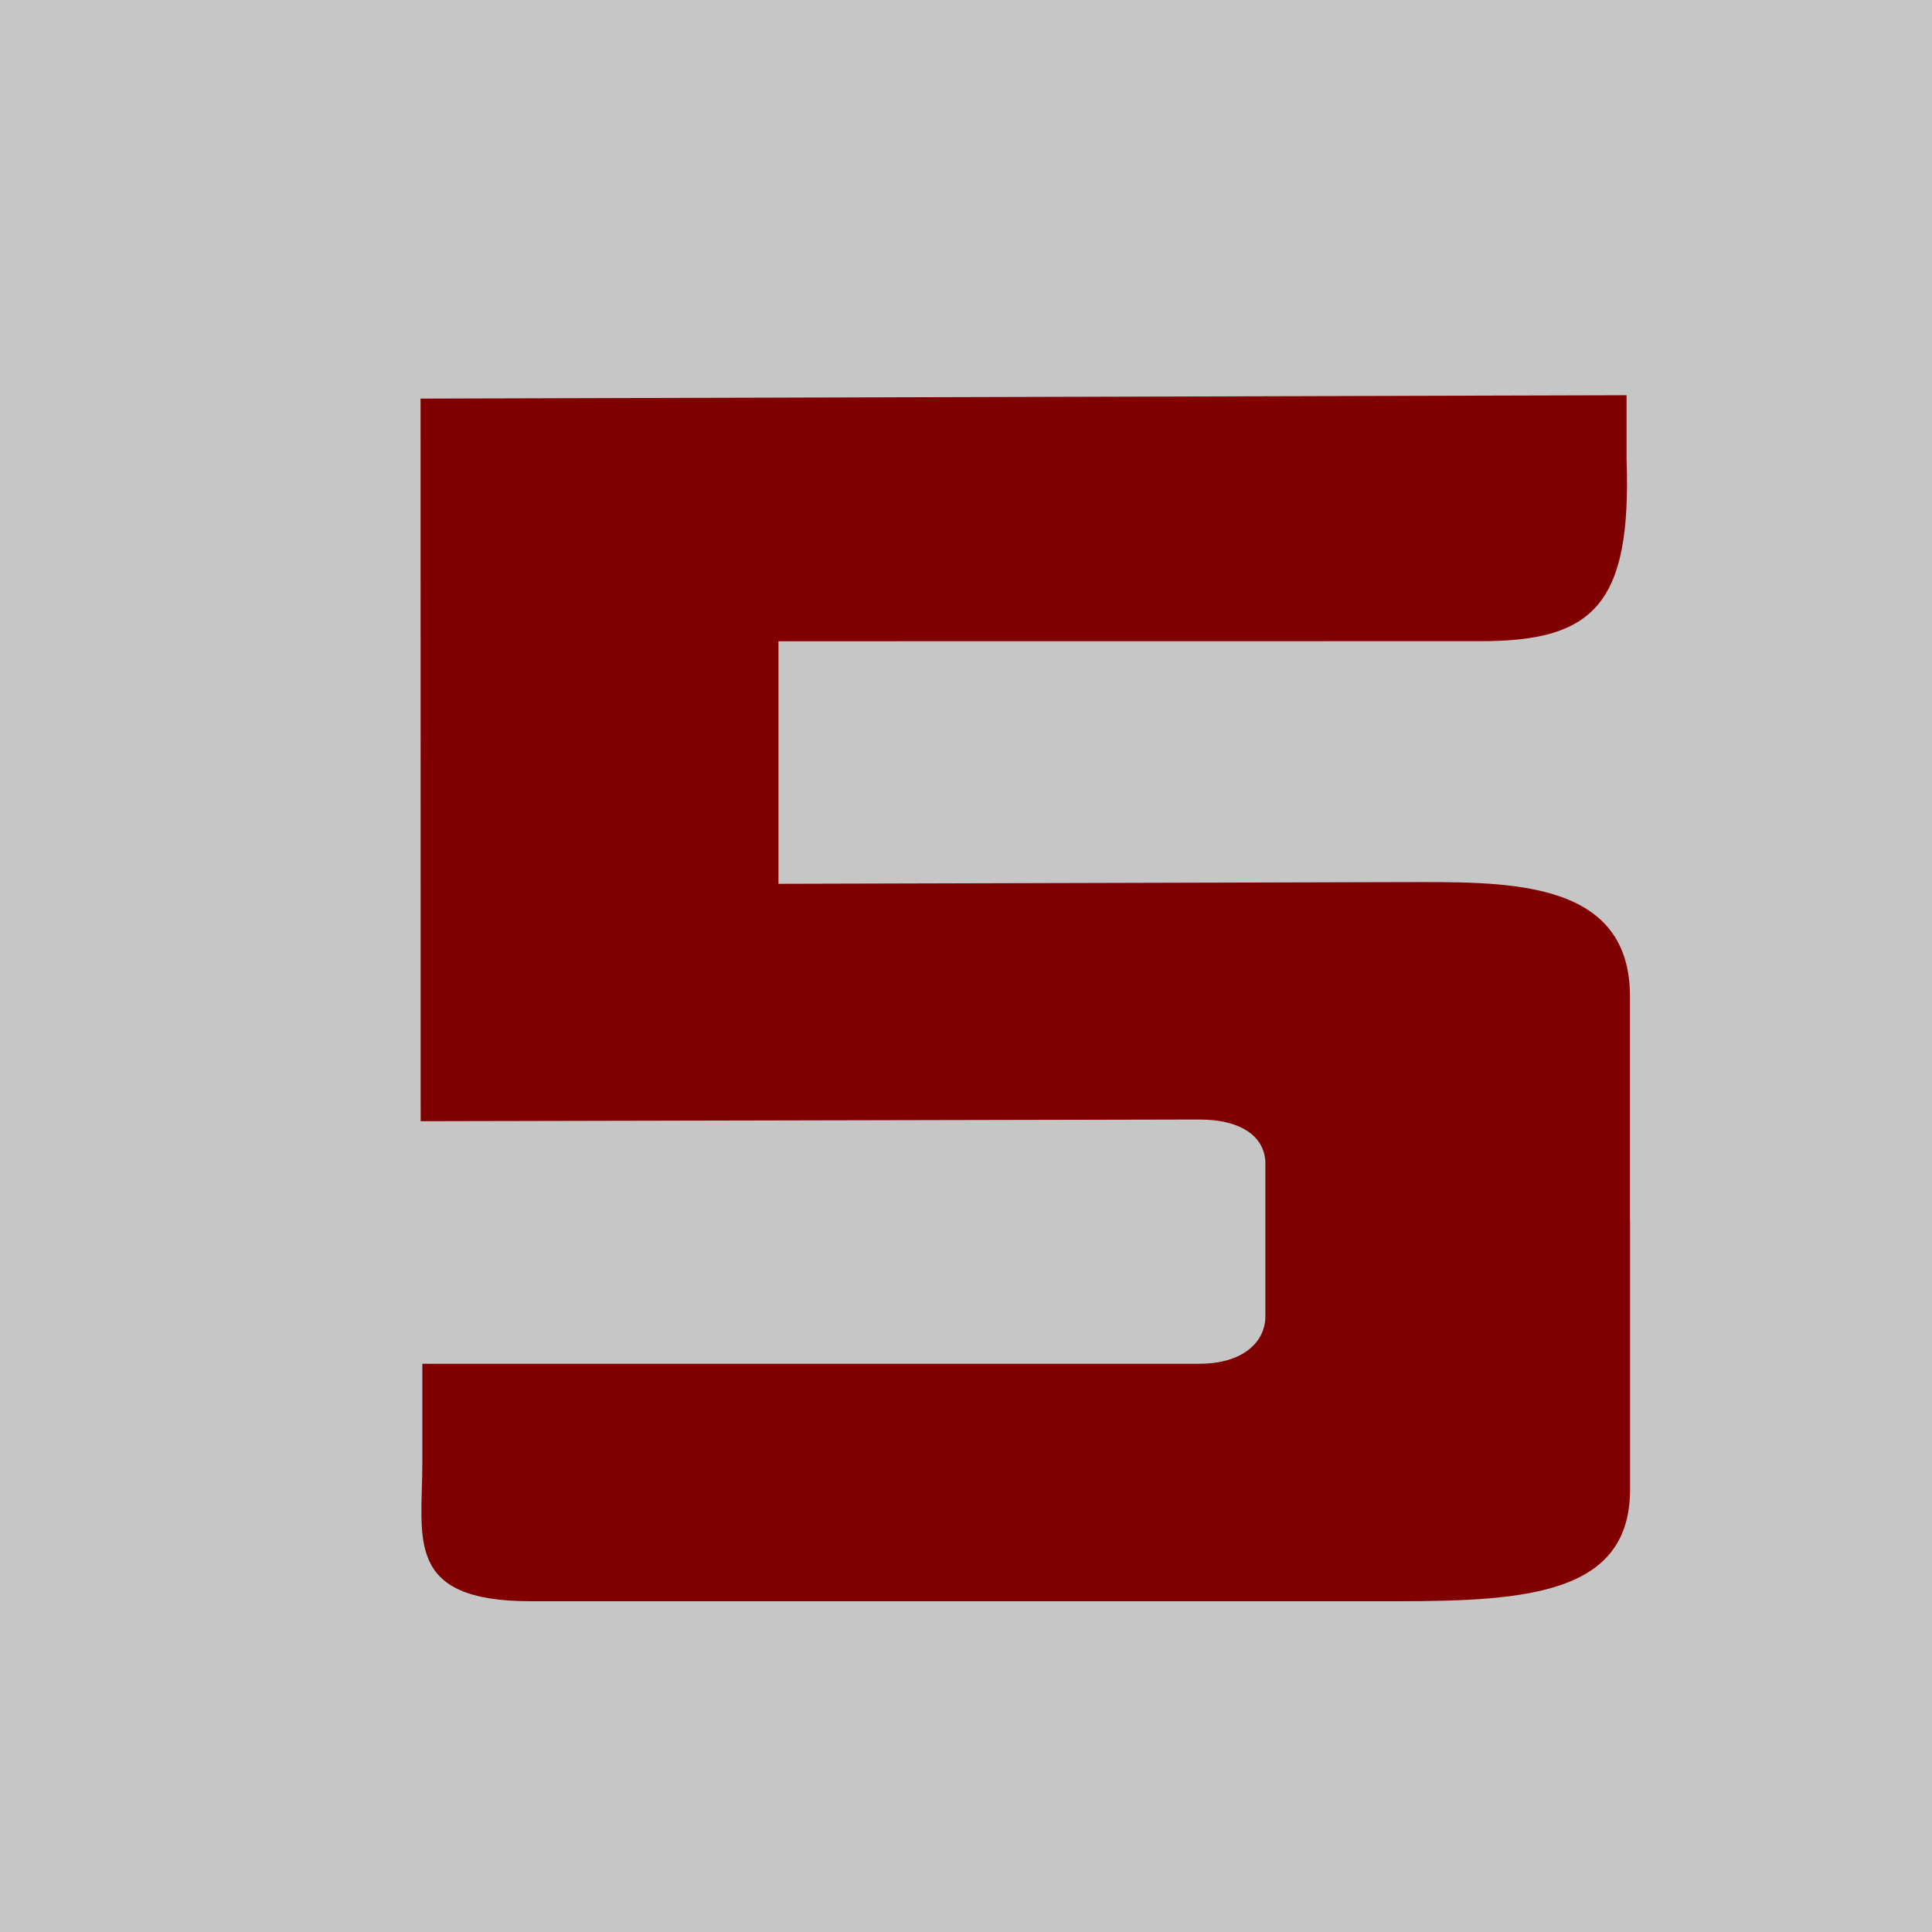 <?xml version="1.0" encoding="UTF-8"?>
<!DOCTYPE svg PUBLIC "-//W3C//DTD SVG 1.1//EN" "http://www.w3.org/Graphics/SVG/1.1/DTD/svg11.dtd">
<!-- Creator: CorelDRAW -->
<svg xmlns="http://www.w3.org/2000/svg" xml:space="preserve" width="25mm" height="25mm" style="shape-rendering:geometricPrecision; text-rendering:geometricPrecision; image-rendering:optimizeQuality; fill-rule:evenodd; clip-rule:evenodd"
viewBox="0 0 1.139 1.139"
 xmlns:xlink="http://www.w3.org/1999/xlink">
 <defs>
  <style type="text/css">
   <![CDATA[
    .fil2 {fill:maroon}
    .fil0 {fill:gray}
    .fil1 {fill:#c6c6c6}
   ]]>
  </style>
 </defs>
 <g id="Layer_x0020_1">
  <rect class="fil1" width="1.139" height="1.139"/>
  <rect class="fil1" x="0.07" y="0.07" width="1.07" height="1.07"/>
  <path class="fil2" d="M0.961 0.719l0 0.159c0,0.061 -0.059,0.066 -0.137,0.066l-0.511 0c-0.075,0 -0.064,-0.037 -0.064,-0.082l0 -0.058 0.458 0c0.026,0 0.039,-0.013 0.039,-0.028l0 -0.09c0,-0.015 -0.013,-0.026 -0.039,-0.026l-0.459 0.001 -6.37991e-005 -0.426 0.711 -0.002 0 0.038c0.003,0.086 -0.02,0.107 -0.086,0.107l-0.414 5.01279e-005 -0 0.143 0.367 -0.001c0.06,-0 0.134,-0.003 0.135,0.066 0,0.028 0,0.107 0,0.134z"/>
 </g>
</svg>
